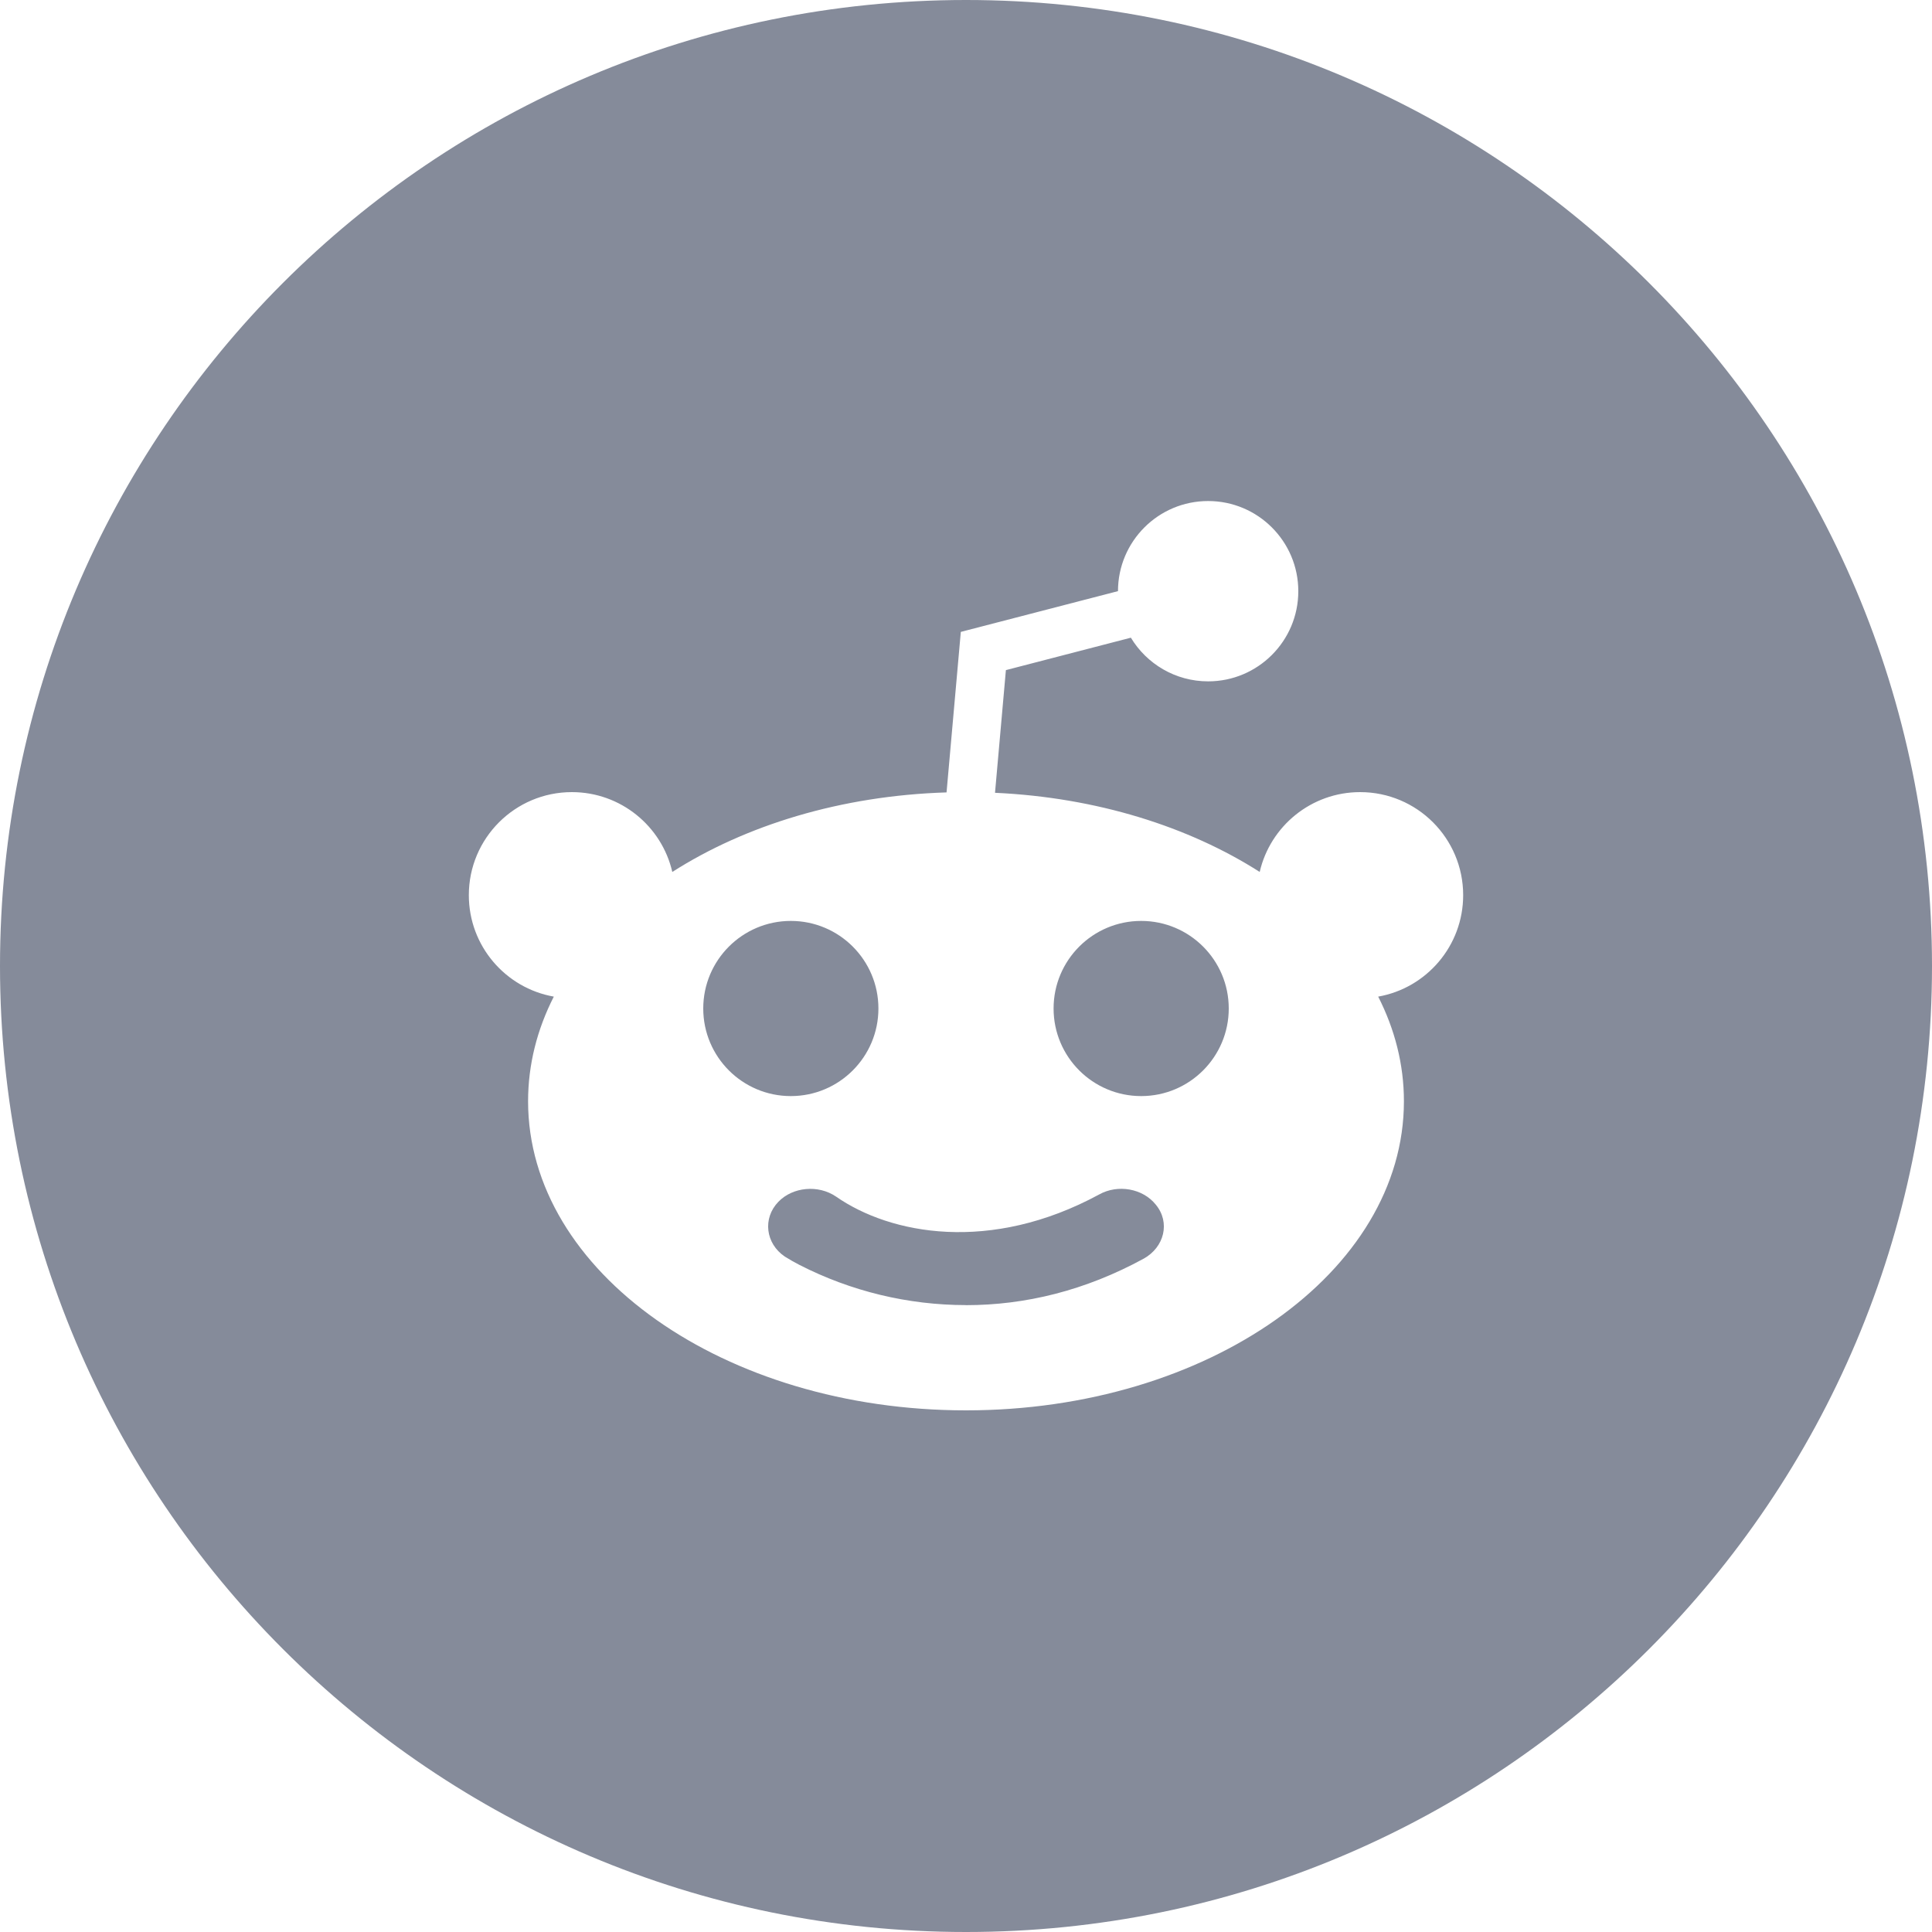 <svg xmlns="http://www.w3.org/2000/svg" xmlns:xlink="http://www.w3.org/1999/xlink" width="60" height="60" version="1.1" viewBox="0 0 60 60"><title>icon/60/Reddit</title><desc>Created with Sketch.</desc><g id="Assets" fill="none" fill-rule="evenodd" stroke="none" stroke-width="1"><g id="icon/60/Reddit" fill="#858B9A"><path id="Combined-Shape" d="M35.12,19.804 C35.61,20.616 36.502,21.16 37.52,21.16 C39.066,21.16 40.32,19.906 40.32,18.36 C40.32,16.814 39.066,15.56 37.52,15.56 C35.974,15.56 34.721,16.812 34.72,18.358 L29.839,19.624 L29.396,24.609 C26.124,24.71 23.152,25.627 20.879,27.079 C20.552,25.659 19.279,24.6 17.76,24.6 C15.993,24.6 14.56,26.033 14.56,27.8 C14.56,29.376 15.699,30.686 17.199,30.951 C16.682,31.966 16.4,33.06 16.4,34.2 C16.4,39.502 22.49,43.8 30,43.8 C37.51,43.8 43.6,39.502 43.6,34.2 C43.6,33.06 43.318,31.966 42.801,30.951 C44.301,30.686 45.44,29.376 45.44,27.8 C45.44,26.033 44.007,24.6 42.24,24.6 C40.721,24.6 39.448,25.659 39.121,27.079 C36.917,25.671 34.055,24.766 30.901,24.621 L31.239,20.811 L35.12,19.804 Z M30,60 C13.431,60 0,46.569 0,30 C0,13.431 13.431,0 30,0 C46.569,0 60,13.431 60,30 C60,46.569 46.569,60 30,60 Z M29.997,40.533 L29.997,40.531 C28.197,40.53 26.424,40.101 24.822,39.28 C24.669,39.201 24.519,39.115 24.373,39.024 C23.774,38.619 23.678,37.835 24.173,37.323 C24.622,36.858 25.413,36.787 25.962,37.16 C27.654,38.338 30.758,38.926 34.134,37.096 C34.715,36.771 35.491,36.907 35.894,37.411 C36.352,37.965 36.158,38.733 35.52,39.088 C33.702,40.08 31.842,40.533 29.997,40.533 L29.997,40.533 Z M24.56,34.04 C23.058,34.04 21.84,32.822 21.84,31.32 C21.84,29.818 23.058,28.6 24.56,28.6 C26.062,28.6 27.28,29.818 27.28,31.32 C27.28,32.822 26.062,34.04 24.56,34.04 Z M35.44,34.04 C33.938,34.04 32.72,32.822 32.72,31.32 C32.72,29.818 33.938,28.6 35.44,28.6 C36.942,28.6 38.16,29.818 38.16,31.32 C38.16,32.822 36.942,34.04 35.44,34.04 Z"/></g></g></svg>